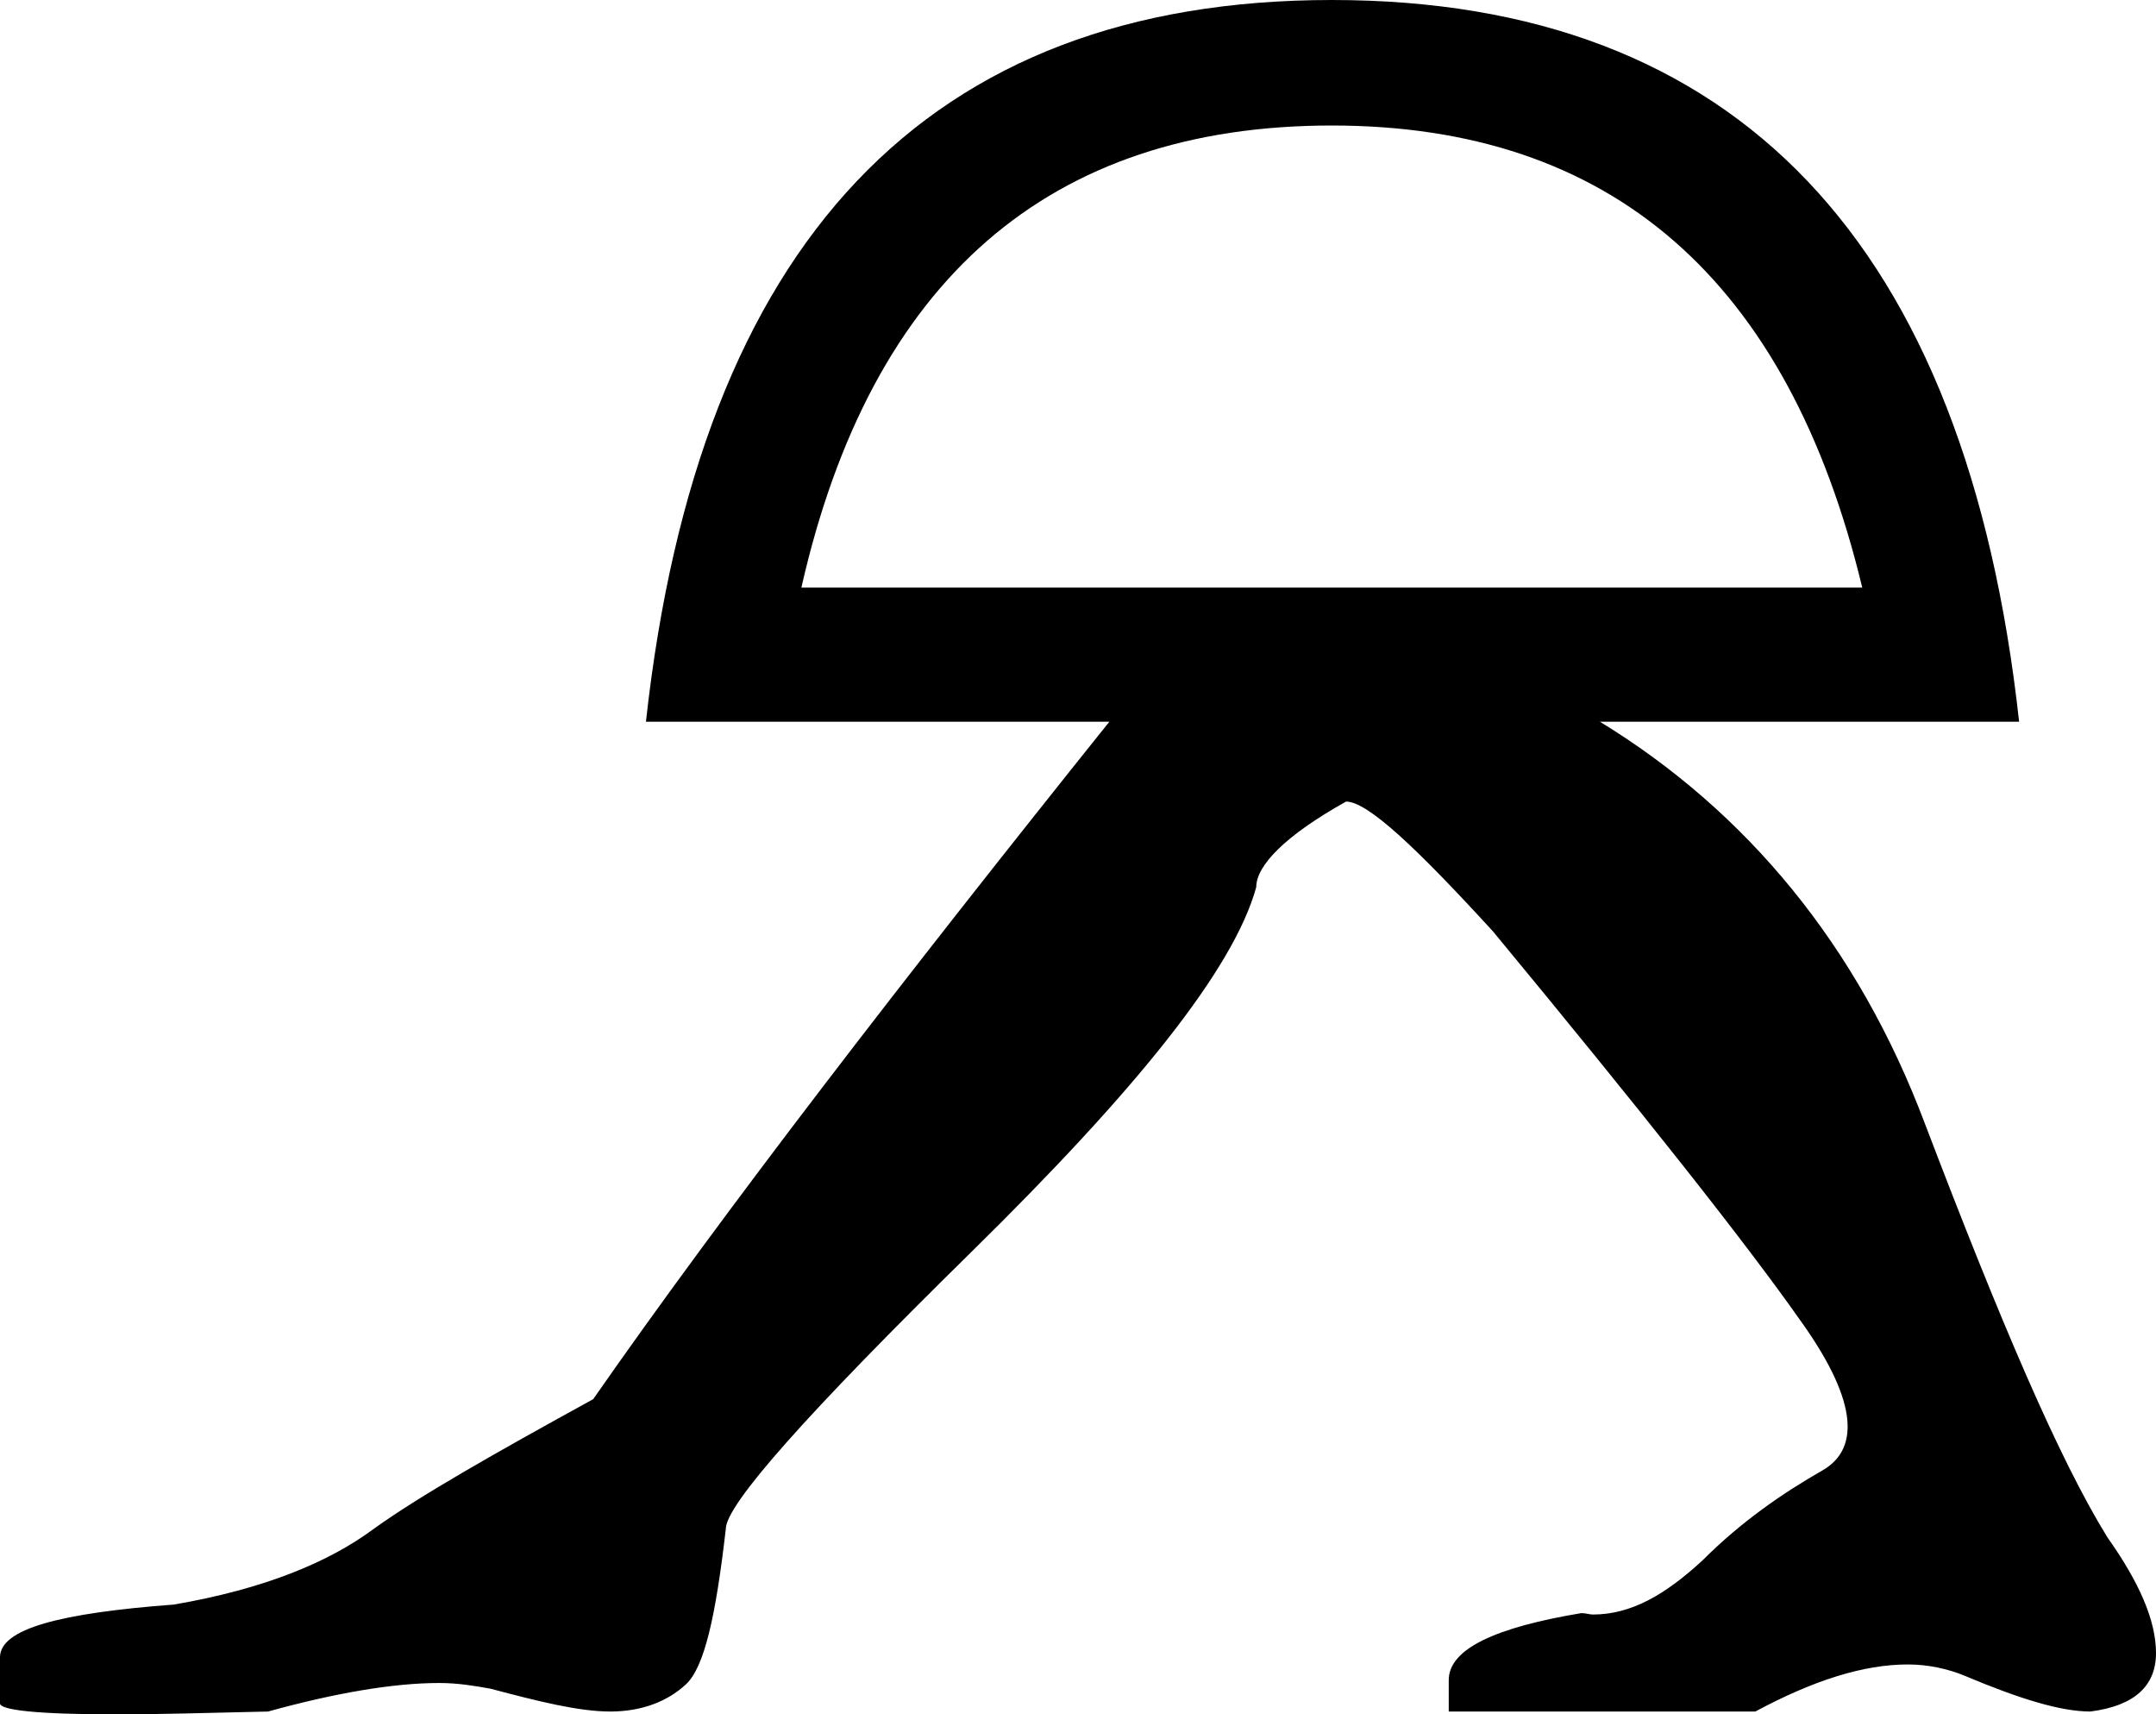 <?xml version='1.0' encoding ='UTF-8' standalone='no'?>
<svg width='15.12' height='12.02' xmlns='http://www.w3.org/2000/svg' xmlns:xlink='http://www.w3.org/1999/xlink'  version='1.1' >
<path style='fill:black; stroke:none' d=' M 9.34 0.88  C 11.3 0.88 12.54 1.96 13.06 4.12  L 5.62 4.12  C 6.11 1.96 7.36 0.88 9.34 0.88  Z  M 9.34 0  C 6.5 0 4.9 1.7 4.53 5.06  L 7.78 5.06  C 6.33 6.87 5.08 8.49 4.16 9.81  C 3.45 10.2 2.94 10.49 2.62 10.72  C 2.31 10.95 1.86 11.14 1.22 11.25  C 0.42 11.31 0 11.42 0 11.62  L 0 11.66  L 0 11.94  C -0.01 11.99 0.26 12.02 0.82 12.02  C 1.1 12.02 1.45 12.01 1.88 12  C 2.35 11.87 2.76 11.8 3.08 11.8  C 3.21 11.8 3.33 11.82 3.44 11.84  C 3.78 11.93 4.06 12 4.28 12  C 4.5 12 4.68 11.93 4.81 11.81  C 4.94 11.69 5.02 11.33 5.09 10.72  C 5.09 10.55 5.66 9.91 6.81 8.78  C 7.96 7.65 8.65 6.8 8.81 6.22  C 8.81 6.07 9.01 5.86 9.44 5.62  C 9.59 5.62 9.93 5.94 10.47 6.53  C 11.52 7.8 12.24 8.71 12.62 9.25  C 13.01 9.79 13.06 10.15 12.78 10.31  C 12.5 10.47 12.21 10.67 11.94 10.94  C 11.68 11.18 11.44 11.32 11.17 11.32  C 11.15 11.32 11.12 11.31 11.09 11.31  C 10.49 11.41 10.16 11.56 10.16 11.78  L 10.16 12  L 12.31 12  C 12.72 11.78 13.07 11.67 13.38 11.67  C 13.52 11.67 13.66 11.7 13.78 11.75  C 14.16 11.91 14.45 12 14.66 12  C 14.97 11.96 15.12 11.82 15.12 11.59  C 15.12 11.36 15 11.09 14.78 10.78  C 14.44 10.23 14.03 9.27 13.5 7.88  C 13.03 6.63 12.25 5.69 11.22 5.06  L 14.16 5.06  C 13.79 1.7 12.18 0 9.34 0  Z '/></svg>
